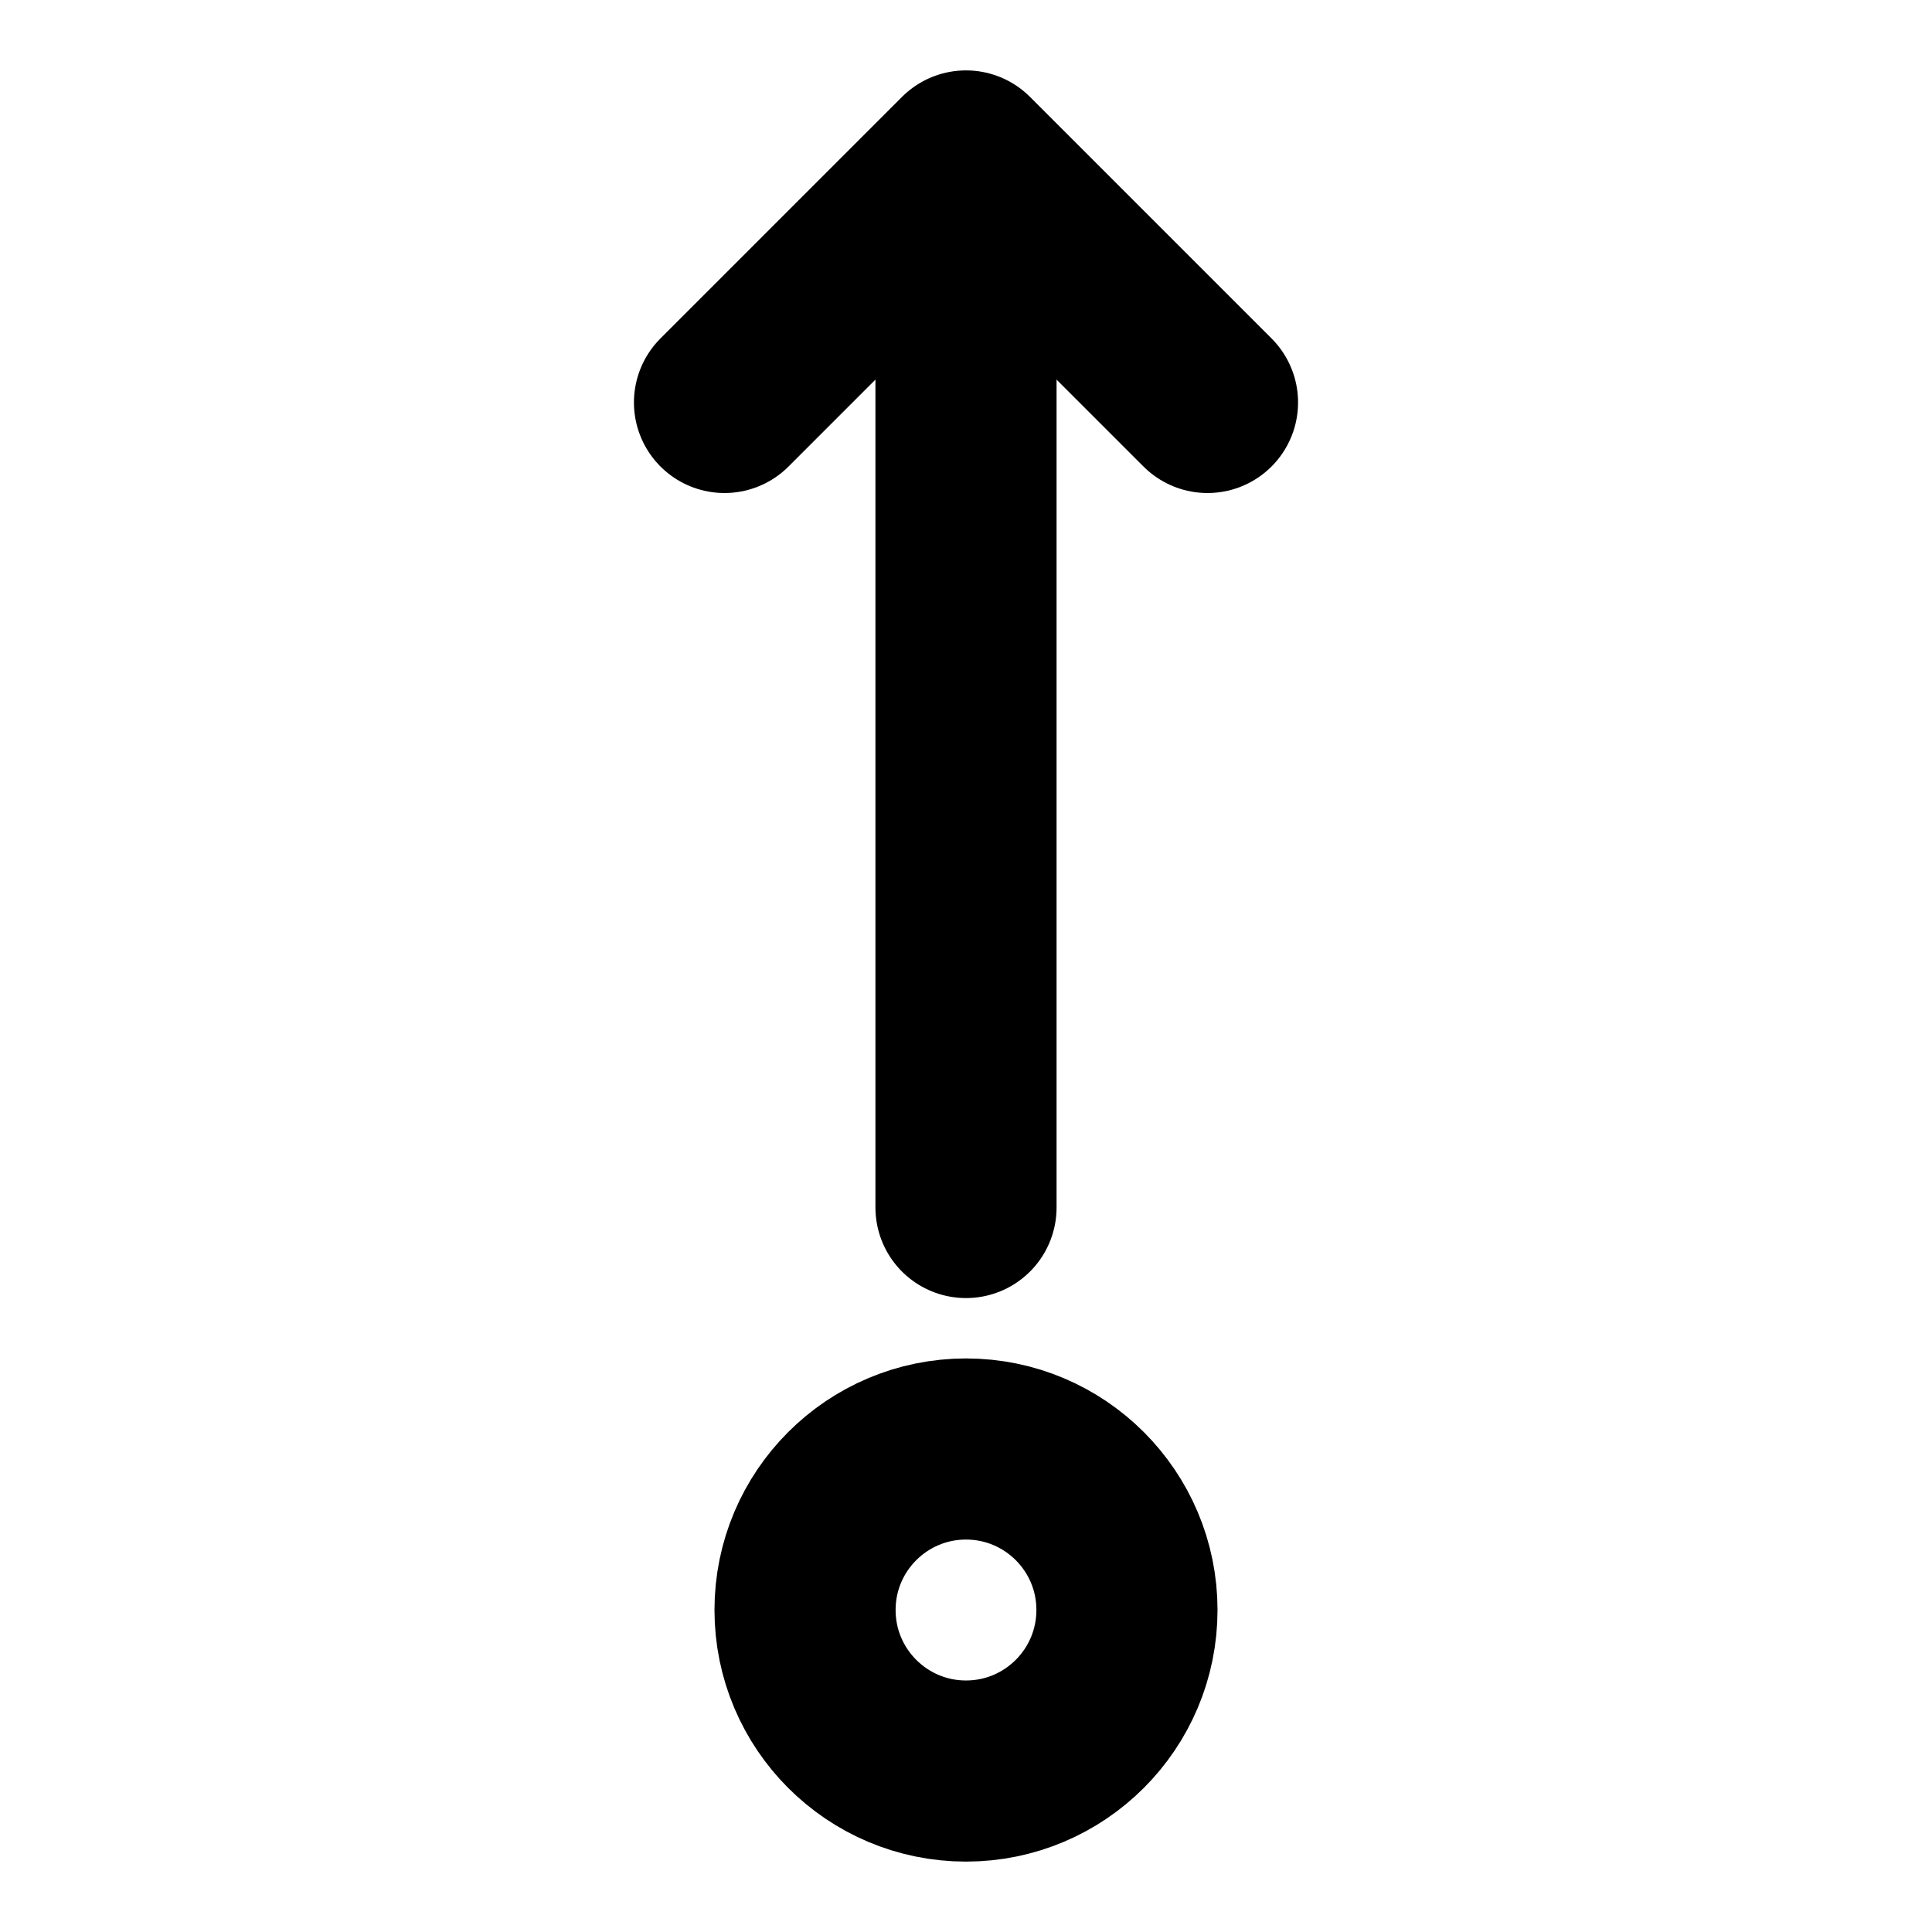 <svg width="16" height="16" viewBox="0 0 16 16" fill="none" xmlns="http://www.w3.org/2000/svg">
<path d="M8 14.667C7.264 14.667 6.667 14.07 6.667 13.333C6.667 12.597 7.264 12 8 12C8.736 12 9.333 12.597 9.333 13.333C9.333 14.07 8.736 14.667 8 14.667Z" stroke="black" stroke-width="1.5" stroke-linecap="round" stroke-linejoin="round"/>
<path d="M8 10V1.333M8 1.333L10 3.333M8 1.333L6 3.333" stroke="black" stroke-width="1.5" stroke-linecap="round" stroke-linejoin="round"/>
</svg>
